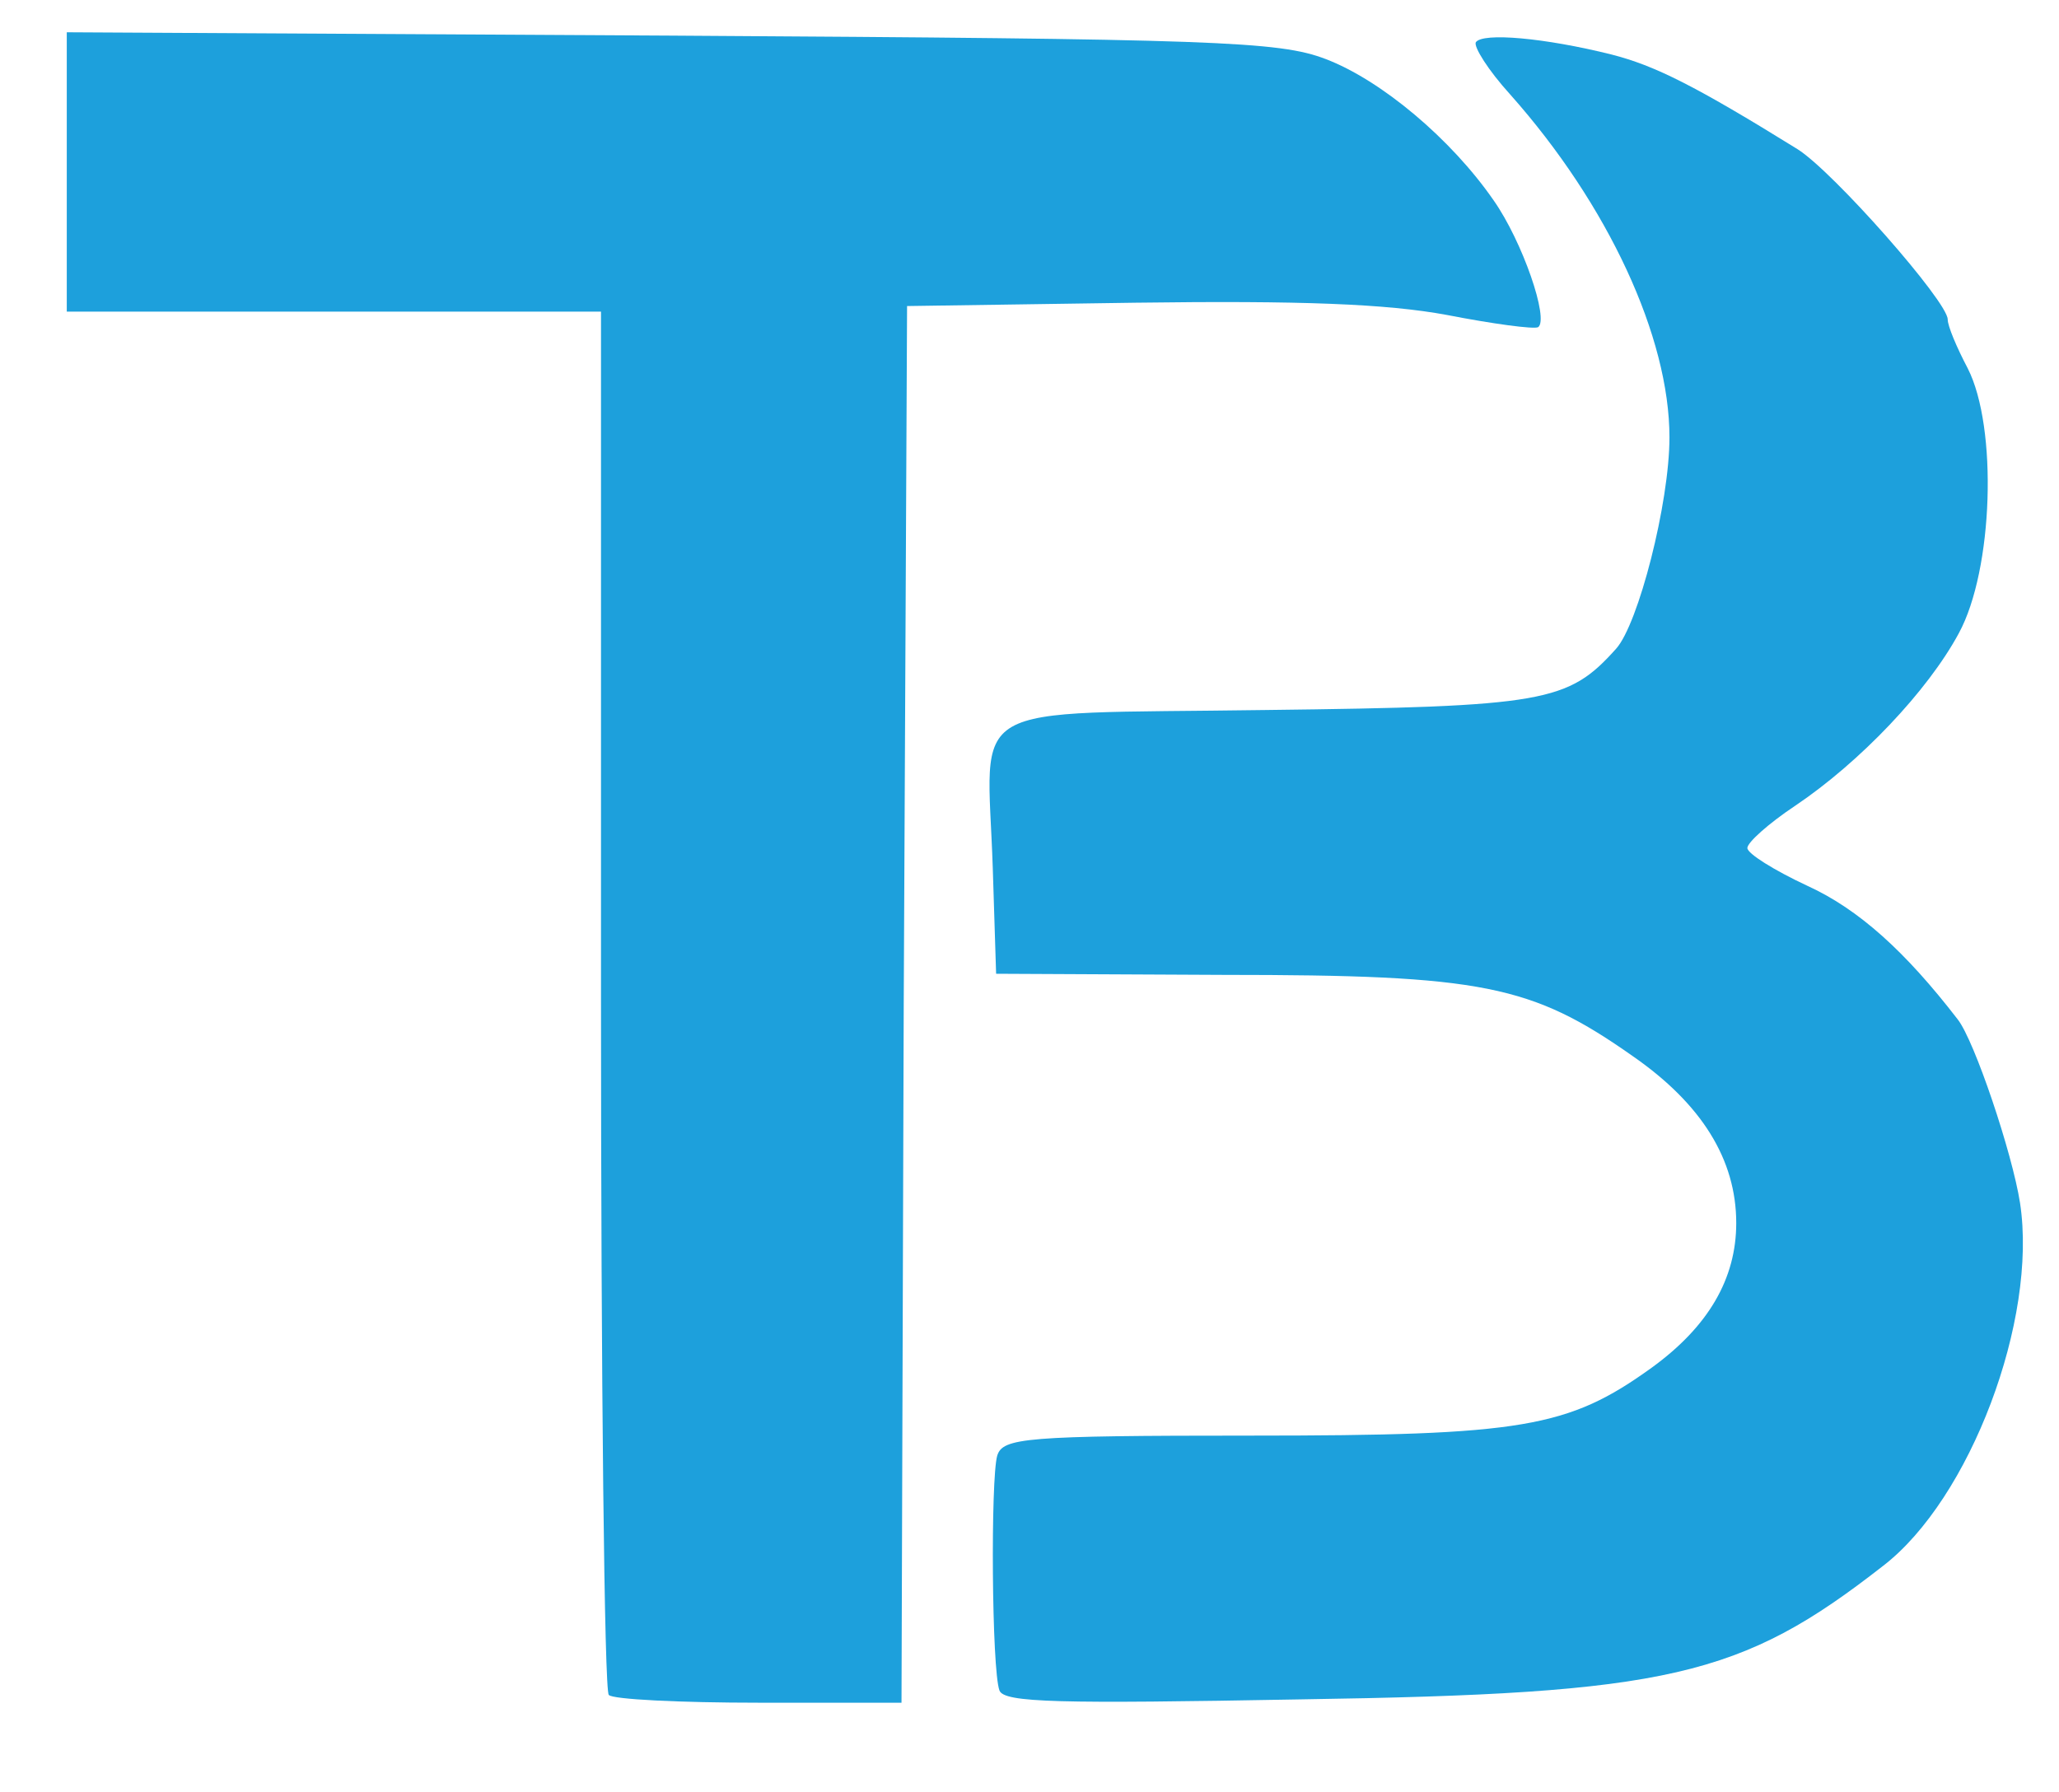 <svg xmlns="http://www.w3.org/2000/svg" version="1.1" xmlns:xlink="http://www.w3.org/1999/xlink" xmlns:svgjs="http://svgjs.com/svgjs" width="185px" height="161px"><svg version="1.0" xmlns="http://www.w3.org/2000/svg" width="185px" height="161px" viewBox="0 0 185 161" preserveAspectRatio="xMidYMid meet">
 <g fill="#1da0dc">
  <path d="M54.7 152.3 c-0.4 -0.3 -0.7 -28.5 -0.7 -62.5 l0 -61.8 -24 0 -24 0 0 -12.5 0 -12.6 54.3 0.3 c48.9 0.3 54.6 0.5 58.8 2.1 5 1.9 11.3 7.2 15.1 12.7 2.6 3.7 5 10.7 4 11.4 -0.4 0.2 -4.1 -0.3 -8.2 -1.1 -5.4 -1 -13.1 -1.3 -28 -1.1 l-20.5 0.3 -0.3 62.8 -0.2 62.7 -12.8 0 c-7.1 0 -13.2 -0.3 -13.5 -0.7z"></path>
  <path d="M89.8 151.9 c-0.7 -1.9 -0.8 -19 -0.2 -21.1 0.5 -1.6 2.5 -1.8 22.8 -1.8 24.4 0 28.5 -0.7 36 -6.1 5.1 -3.7 7.6 -8 7.6 -13 0 -5.7 -3.1 -10.7 -9.3 -15 -9.1 -6.4 -13.5 -7.3 -36.7 -7.3 l-20.5 -0.1 -0.3 -9.5 c-0.5 -15.3 -3.1 -13.8 24.5 -14.2 25.1 -0.3 27.2 -0.7 31.5 -5.5 2 -2.2 4.8 -13.1 4.8 -19 0 -9 -5.5 -20.9 -14.3 -30.8 -2 -2.2 -3.3 -4.3 -3.1 -4.7 0.6 -0.9 6.2 -0.4 12.2 1.1 3.9 1 7.5 2.8 16.7 8.5 3.2 2 13.5 13.7 13.5 15.3 0 0.6 0.8 2.5 1.8 4.4 2.7 5.3 2.3 18.1 -0.8 23.8 -2.8 5.2 -8.9 11.6 -14.7 15.5 -2.4 1.6 -4.3 3.3 -4.3 3.8 0 0.5 2.4 2 5.4 3.4 4.6 2.1 8.8 5.9 13.5 12 1.5 1.9 4.9 12 5.6 16.5 1.6 10.5 -4.5 26.6 -12.3 32.6 -12.8 10 -19.3 11.5 -52.3 12 -21.8 0.4 -26.7 0.3 -27.1 -0.8z"></path>
 </g>
</svg><style>@media (prefers-color-scheme: light) { :root { filter: none; } }
</style></svg>